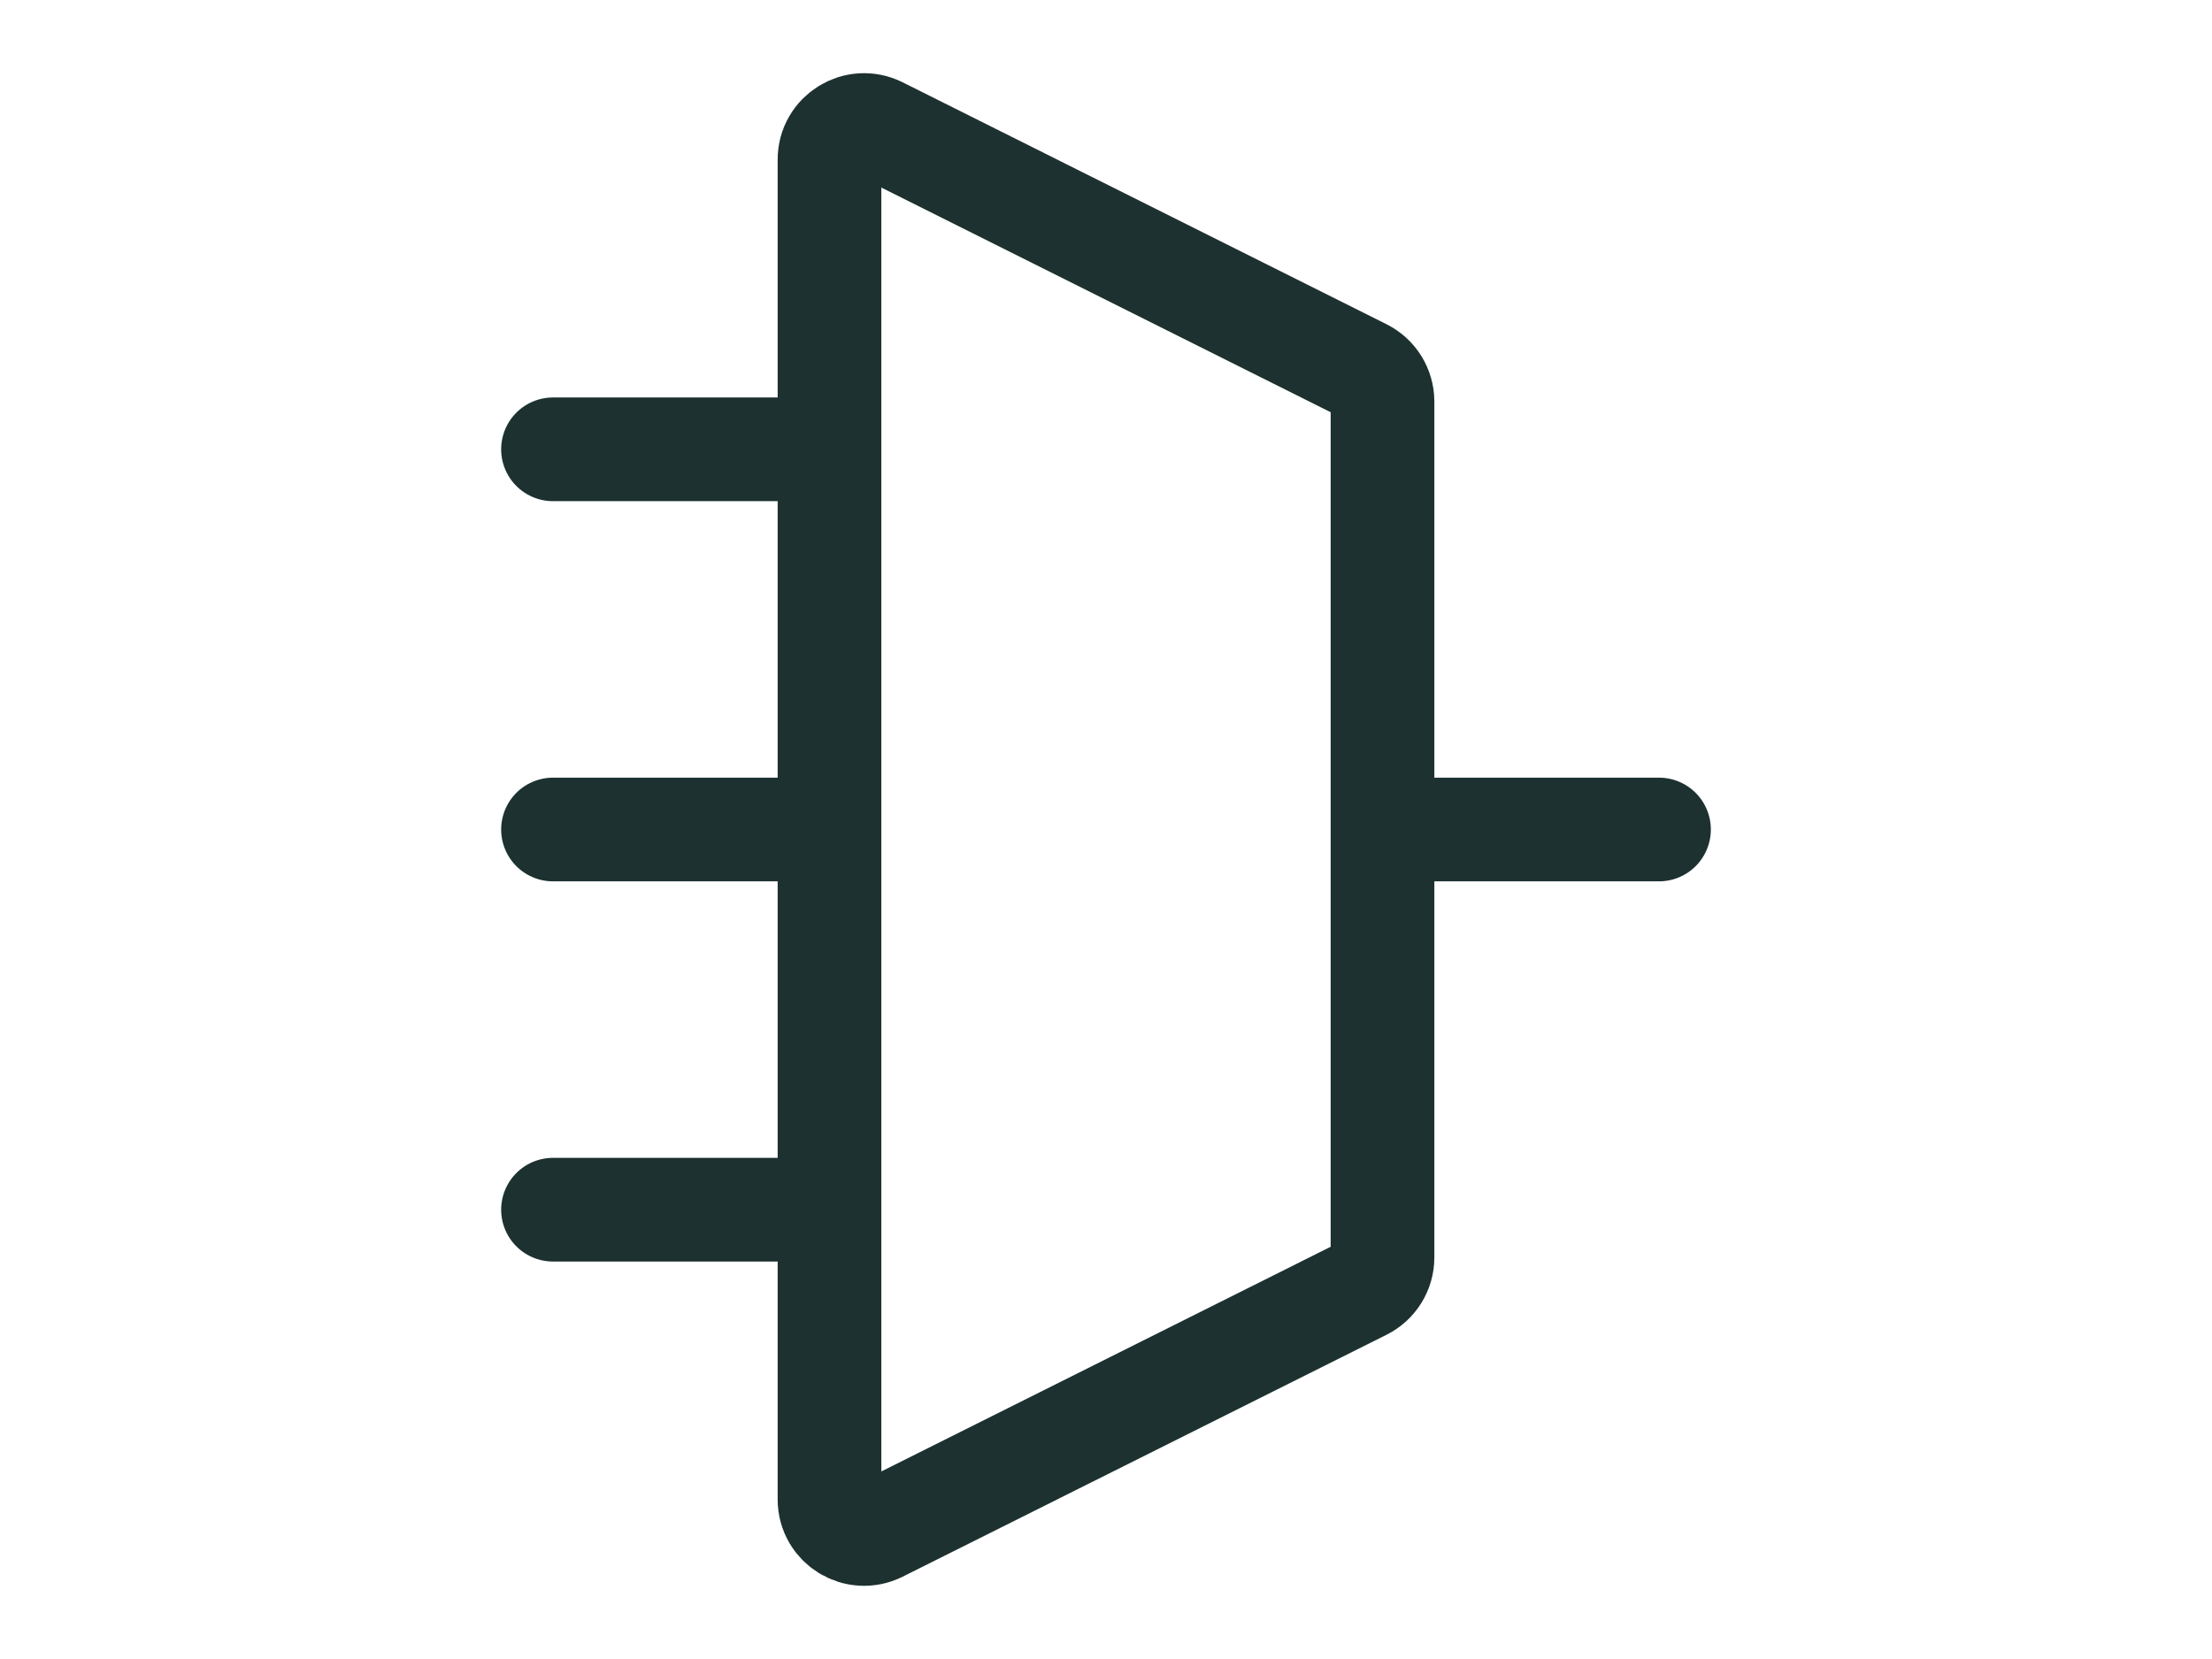 <svg width="32" height="24" viewBox="0 0 32 24" fill="none" xmlns="http://www.w3.org/2000/svg">
<path d="M12 12H8M12 12V6.5M12 12V17.5M12 6.5V2.309C12 1.937 12.391 1.696 12.724 1.862L19.724 5.362C19.893 5.447 20 5.62 20 5.809V12M12 6.5H8M12 17.5V21.691C12 22.063 12.391 22.304 12.724 22.138L19.724 18.638C19.893 18.553 20 18.38 20 18.191V12M12 17.5H8M20 12H24" stroke="#1D3131" stroke-width="1.5" stroke-linecap="round"/>
</svg>
